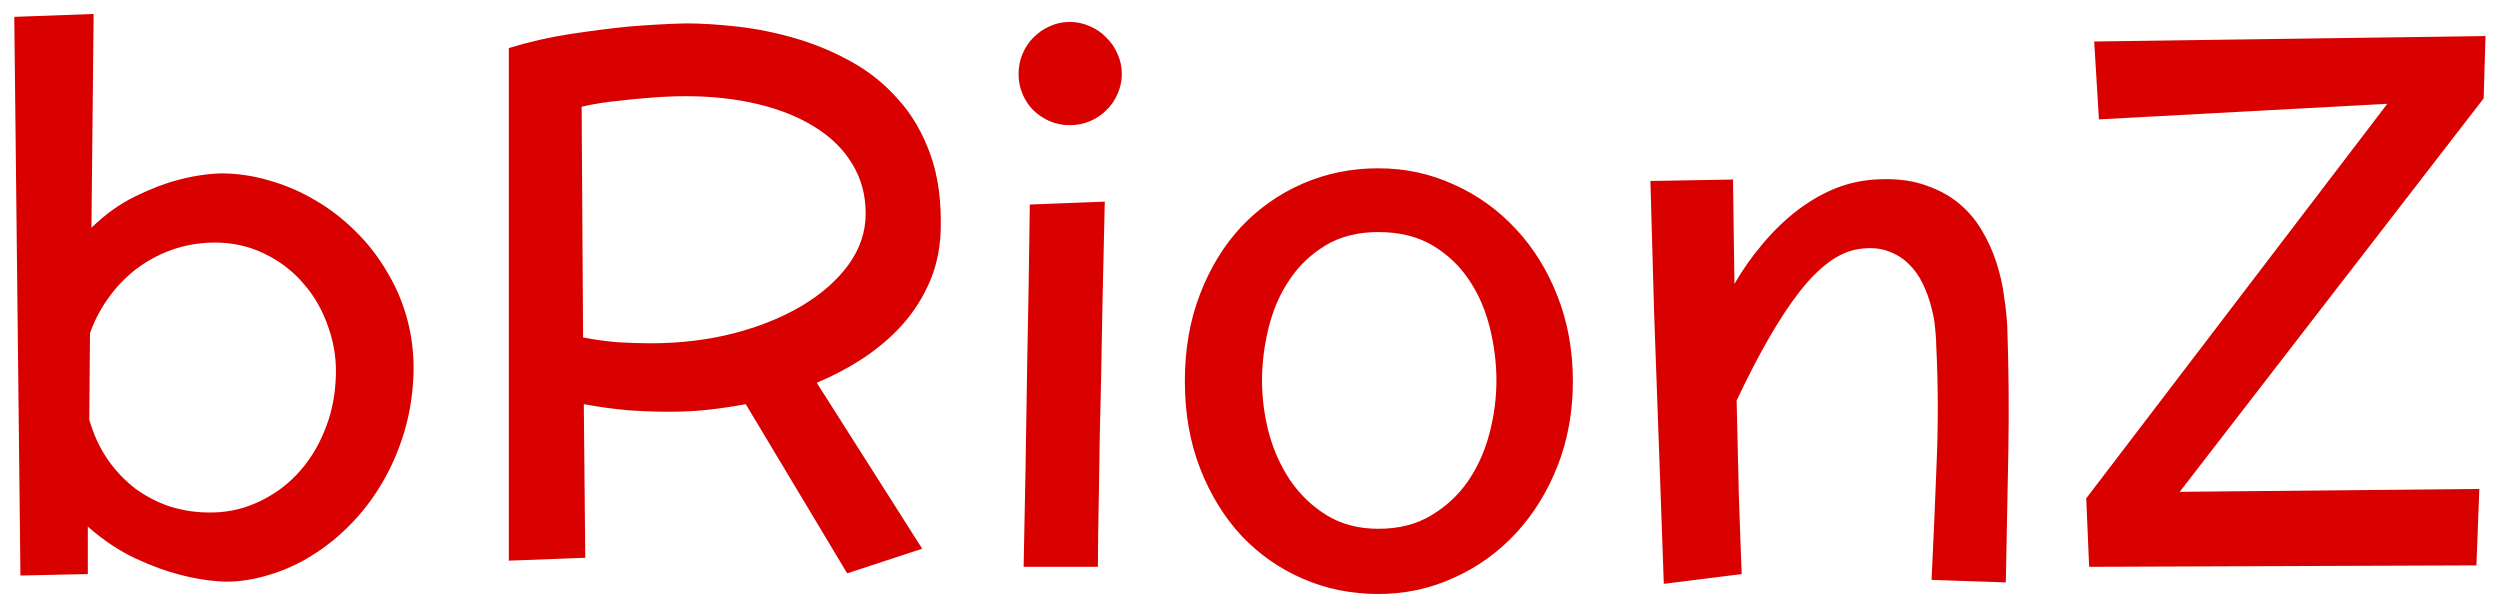 <svg width="1122" height="273" viewBox="0 0 1122 273" version="1.1" xmlns="http://www.w3.org/2000/svg" xmlns:xlink="http://www.w3.org/1999/xlink" xmlns:figma="http://www.figma.com/figma/ns">
<title>bRionZ</title>
<desc>Created using Figma</desc>
<g id="Canvas" transform="translate(205 -147)" figma:type="canvas">
<g id="bRionZ" filter="url(#filter0_d)" figma:type="text">
<use xlink:href="#path0_fill" transform="translate(-259 65)" fill="#D90000"/>
</g>
</g>
<defs>
<filter id="filter0_d" filterUnits="userSpaceOnUse" x="-205" y="147" width="1122" height="273" color-interpolation-filters="sRGB">
<feFlood flood-opacity="0" result="BackgroundImageFix"/>
<desc>type="dropShadow" x="0" y="4" size="6" spread="0" color="0.309804,0.309804,0.309804,0.4" blend="normal"</desc>
<feColorMatrix in="SourceAlpha" type="matrix" values="0 0 0 0 0 0 0 0 0 0 0 0 0 0 0 0 0 0 255 0"/>
<feOffset dx="0" dy="4"/>
<feGaussianBlur stdDeviation="3"/>
<feColorMatrix type="matrix" values="0 0 0 0 0.31 0 0 0 0 0.31 0 0 0 0 0.31 0 0 0 0.4 0"/>
<feBlend mode="normal" in2="BackgroundImageFix" result="effect1_dropShadow"/>
<feBlend mode="normal" in="SourceGraphic" in2="effect1_dropShadow" result="shape"/>
</filter>
<path id="path0_fill" d="M 96.017 84.266L 95.041 180.199C 101.328 174.128 107.832 169.467 114.553 166.215C 121.382 162.855 127.669 160.416 133.414 158.898C 140.135 157.056 146.693 156.026 153.088 155.809C 160.459 155.809 167.776 156.893 175.039 159.061C 182.302 161.121 189.185 164.102 195.689 168.004C 202.193 171.798 208.155 176.405 213.575 181.825C 219.103 187.245 223.818 193.315 227.721 200.036C 231.731 206.648 234.767 213.802 236.826 221.499C 238.886 229.195 239.807 237.271 239.59 245.726C 239.265 255.048 237.856 263.828 235.363 272.066C 232.87 280.305 229.563 287.893 225.444 294.83C 221.434 301.659 216.718 307.838 211.298 313.366C 205.878 318.895 200.079 323.556 193.9 327.35C 187.83 331.144 181.489 334.016 174.876 335.967C 168.264 338.027 161.76 339.057 155.365 339.057C 148.752 338.84 141.923 337.81 134.877 335.967C 128.807 334.45 122.141 332.011 114.878 328.65C 107.615 325.29 100.461 320.521 93.415 314.342L 93.415 335.642L 63.172 336.292L 60.408 85.567L 96.017 84.266ZM 204.632 248.815C 205.174 240.685 204.144 232.88 201.542 225.401C 199.049 217.813 195.31 211.146 190.323 205.401C 185.445 199.656 179.483 195.104 172.438 191.743C 165.5 188.383 157.912 186.757 149.674 186.865C 142.953 186.974 136.612 188.112 130.65 190.28C 124.796 192.448 119.485 195.375 114.715 199.06C 110.054 202.746 105.989 207.027 102.521 211.905C 99.052 216.783 96.342 221.986 94.391 227.515L 94.065 266.375C 96.017 273.096 98.781 279.058 102.358 284.261C 105.935 289.356 110.054 293.692 114.715 297.269C 119.485 300.738 124.58 303.394 130 305.236C 135.528 306.971 141.11 307.892 146.747 308C 154.66 308.217 162.031 306.808 168.86 303.773C 175.798 300.738 181.814 296.564 186.909 291.253C 192.112 285.833 196.231 279.492 199.266 272.229C 202.41 264.966 204.198 257.162 204.632 248.815ZM 476.17 181.825C 475.845 190.171 474.165 197.813 471.129 204.751C 468.094 211.688 464.083 217.976 459.097 223.612C 454.111 229.141 448.312 234.127 441.699 238.571C 435.087 242.907 428.041 246.647 420.562 249.791L 467.877 324.26L 434.22 335.317L 388.692 259.384C 383.489 260.359 378.069 261.172 372.433 261.823C 366.904 262.473 360.78 262.798 354.059 262.798C 348.639 262.798 342.677 262.582 336.173 262.148C 329.778 261.606 323.057 260.685 316.011 259.384L 316.662 328.325L 282.354 329.626L 282.354 99.55C 291.676 96.732 300.998 94.618 310.32 93.209C 319.643 91.8 328.152 90.716 335.848 89.957C 344.737 89.198 353.354 88.71 361.701 88.494C 368.747 88.494 376.552 88.981 385.115 89.957C 393.679 90.933 402.242 92.667 410.806 95.16C 419.478 97.653 427.824 101.122 435.846 105.566C 443.976 110.011 451.076 115.702 457.146 122.639C 463.325 129.468 468.148 137.761 471.617 147.517C 475.086 157.272 476.604 168.708 476.17 181.825ZM 361.701 121.176C 356.715 121.176 351.566 121.393 346.254 121.826C 341.702 122.151 336.661 122.639 331.133 123.29C 325.604 123.832 320.239 124.699 315.036 125.891L 315.686 229.466C 320.781 230.441 325.875 231.146 330.97 231.58C 336.173 231.905 341.214 232.067 346.092 232.067C 359.1 232.067 371.403 230.604 383.001 227.677C 394.708 224.642 404.952 220.523 413.732 215.32C 422.513 210.117 429.504 203.992 434.708 196.946C 439.911 189.792 442.512 182.096 442.512 173.857C 442.512 165.511 440.507 158.085 436.496 151.582C 432.594 145.078 427.065 139.604 419.911 135.159C 412.757 130.606 404.193 127.138 394.221 124.753C 384.356 122.368 373.517 121.176 361.701 121.176ZM 557.469 111.257C 557.469 114.401 556.818 117.382 555.518 120.2C 554.325 123.019 552.645 125.458 550.477 127.517C 548.417 129.577 545.979 131.203 543.16 132.395C 540.342 133.587 537.307 134.184 534.055 134.184C 530.911 134.184 527.93 133.587 525.112 132.395C 522.402 131.203 519.963 129.577 517.795 127.517C 515.735 125.458 514.109 123.019 512.917 120.2C 511.725 117.382 511.128 114.401 511.128 111.257C 511.128 108.005 511.725 104.97 512.917 102.152C 514.109 99.334 515.735 96.894 517.795 94.835C 519.963 92.667 522.402 90.987 525.112 89.794C 527.93 88.494 530.911 87.843 534.055 87.843C 537.307 87.843 540.342 88.494 543.16 89.794C 545.979 90.987 548.417 92.667 550.477 94.835C 552.645 96.894 554.325 99.334 555.518 102.152C 556.818 104.97 557.469 108.005 557.469 111.257ZM 549.827 168.492C 549.501 183.993 549.176 198.247 548.851 211.255C 548.634 224.154 548.417 235.916 548.201 246.539C 547.984 257.162 547.767 266.701 547.55 275.156C 547.442 283.502 547.333 290.819 547.225 297.106C 546.9 312.065 546.737 323.827 546.737 332.39L 513.405 332.39C 513.622 320.683 513.893 306.754 514.218 290.603C 514.435 276.728 514.706 259.763 515.031 239.709C 515.464 219.656 515.844 196.35 516.169 169.792L 549.827 168.492ZM 759.903 249.14C 759.903 262.798 757.626 275.427 753.074 287.025C 748.521 298.624 742.288 308.705 734.375 317.269C 726.462 325.832 717.194 332.499 706.571 337.268C 695.948 342.146 684.62 344.585 672.588 344.585C 660.556 344.585 649.282 342.309 638.768 337.756C 628.253 333.203 619.039 326.753 611.126 318.407C 603.321 309.952 597.143 299.871 592.59 288.164C 588.037 276.457 585.761 263.449 585.761 249.14C 585.761 234.723 588.037 221.661 592.59 209.954C 597.143 198.139 603.321 188.058 611.126 179.711C 619.039 171.364 628.253 164.915 638.768 160.362C 649.282 155.809 660.556 153.533 672.588 153.533C 684.62 153.533 695.948 155.972 706.571 160.85C 717.194 165.619 726.462 172.286 734.375 180.849C 742.288 189.304 748.521 199.385 753.074 211.092C 757.626 222.691 759.903 235.374 759.903 249.14ZM 725.595 248.815C 725.595 241.01 724.619 233.151 722.668 225.238C 720.717 217.217 717.627 210.062 713.4 203.775C 709.172 197.38 703.698 192.177 696.978 188.166C 690.257 184.155 682.127 182.15 672.588 182.15C 663.374 182.15 655.461 184.155 648.849 188.166C 642.236 192.177 636.816 197.38 632.589 203.775C 628.361 210.062 625.272 217.217 623.321 225.238C 621.37 233.151 620.394 241.01 620.394 248.815C 620.394 256.62 621.424 264.479 623.483 272.392C 625.651 280.305 628.903 287.459 633.239 293.854C 637.575 300.142 642.995 305.291 649.499 309.301C 656.111 313.312 663.808 315.317 672.588 315.317C 681.802 315.317 689.715 313.312 696.327 309.301C 703.048 305.291 708.576 300.142 712.912 293.854C 717.248 287.459 720.446 280.305 722.505 272.392C 724.565 264.479 725.595 256.62 725.595 248.815ZM 800.715 340.032C 800.064 321.388 799.468 304.532 798.926 289.464C 798.384 274.289 797.896 260.739 797.463 248.815C 797.029 236.891 796.65 226.376 796.325 217.271C 796.108 208.166 795.891 200.307 795.674 193.694C 795.241 178.193 794.916 166.703 794.699 159.224L 831.771 158.573L 832.421 205.401C 835.999 199.223 840.063 193.423 844.616 188.003C 849.169 182.475 854.101 177.597 859.413 173.37C 864.724 169.142 870.361 165.728 876.323 163.126C 882.393 160.524 888.734 159.007 895.347 158.573C 903.585 158.031 910.739 158.736 916.81 160.687C 922.988 162.638 928.246 165.348 932.582 168.817C 936.917 172.286 940.495 176.405 943.313 181.174C 946.131 185.835 948.354 190.713 949.979 195.808C 951.605 200.794 952.744 205.781 953.394 210.767C 954.153 215.753 954.641 220.306 954.857 224.425C 955.508 243.07 955.67 261.823 955.345 280.684C 955.02 299.545 954.641 319.111 954.207 339.382L 920.875 338.244C 921.742 320.792 922.5 303.339 923.151 285.887C 923.91 268.435 923.855 250.82 922.988 233.043C 922.988 231.092 922.826 228.599 922.5 225.563C 922.284 222.42 921.688 219.114 920.712 215.645C 919.845 212.176 918.598 208.762 916.972 205.401C 915.346 201.933 913.232 198.952 910.631 196.458C 908.029 193.857 904.832 191.906 901.038 190.605C 897.352 189.304 893.016 189.033 888.03 189.792C 879.466 191.093 870.74 197.38 861.852 208.653C 853.071 219.818 843.586 236.187 833.397 257.758C 833.831 275.21 834.156 289.139 834.373 299.545C 834.698 309.843 834.969 317.648 835.186 322.959C 835.402 329.247 835.565 333.474 835.673 335.642L 800.715 340.032ZM 1169.49 94.185L 1168.67 122.151L 1032.25 298.732L 1166.72 297.432L 1165.42 331.74L 991.604 332.39L 990.304 301.659L 1125.42 124.59L 995.995 131.582L 993.881 96.624L 1169.49 94.185Z"/>
</defs>
</svg>
